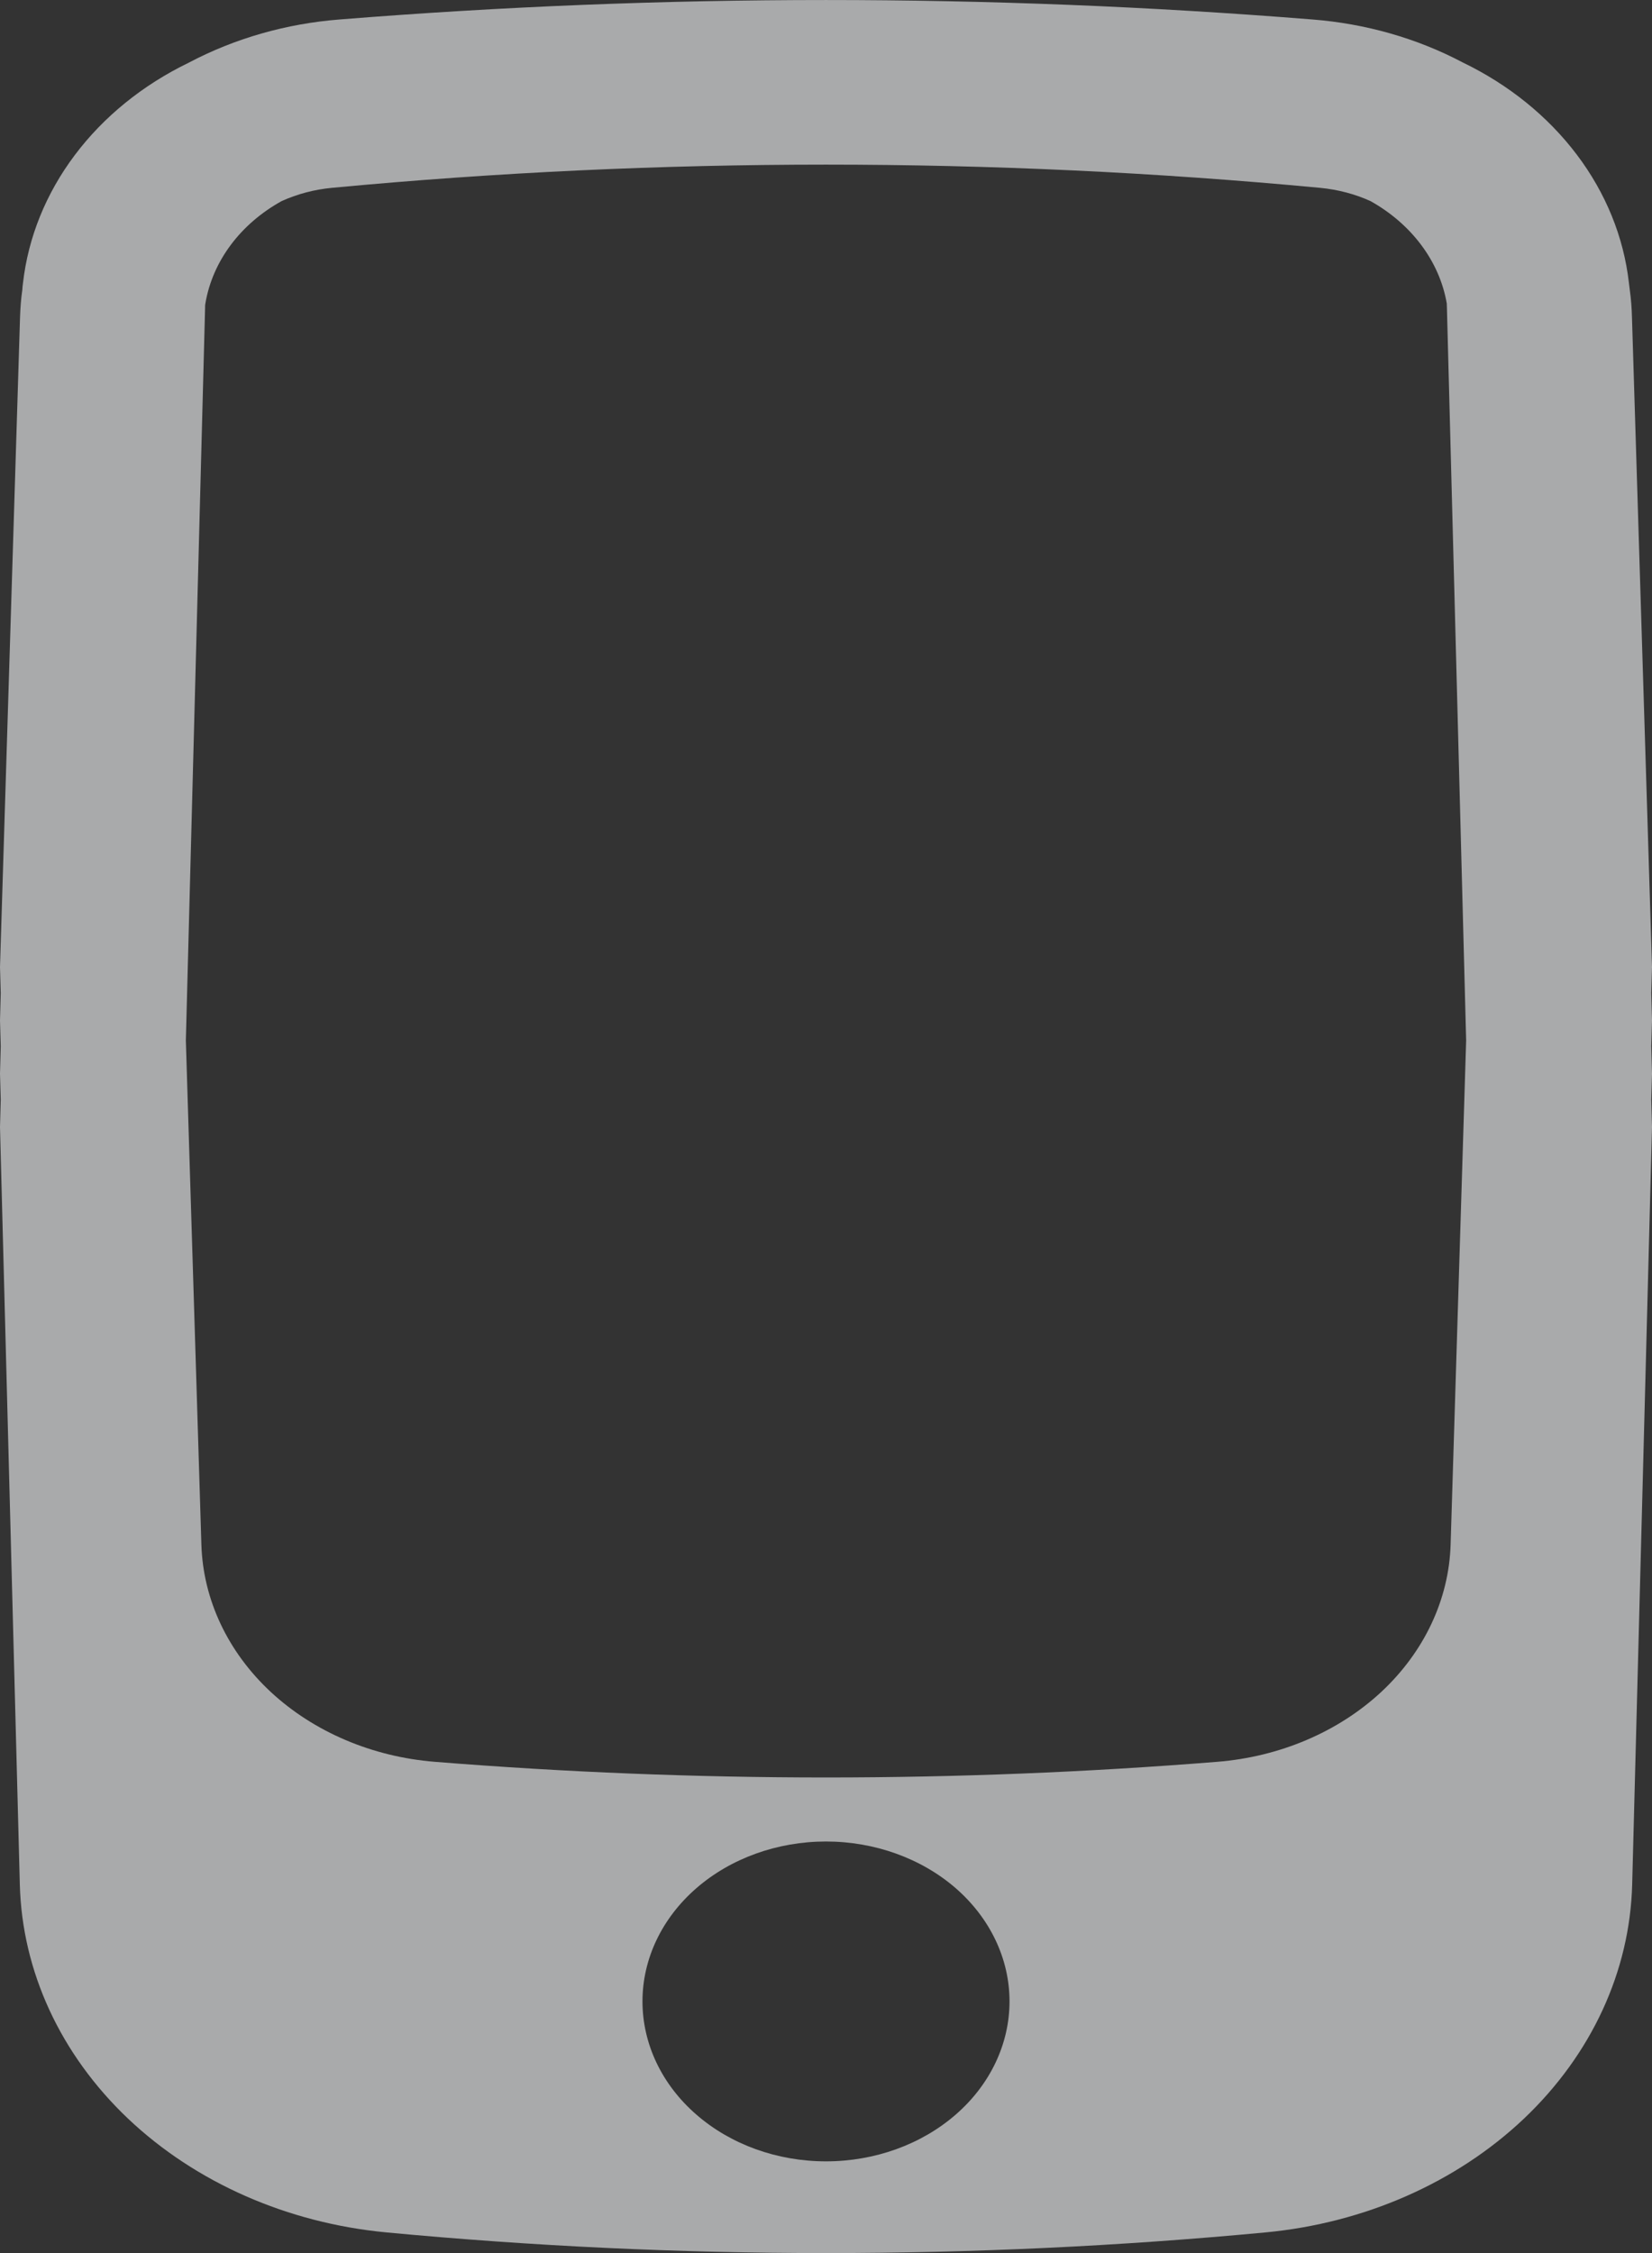 <svg width="22" height="30" viewBox="0 0 22 30" fill="none" xmlns="http://www.w3.org/2000/svg">
<rect x="0" y="0" width="22" height="30" fill="#333333" stroke="none"/>
<path fill-rule="evenodd" clip-rule="evenodd" d="M22 12.877L21.99 13.222L22 13.587L21.99 13.932L22 14.297L21.99 14.645L22 15.007L21.736 25.092C21.706 26.249 21.194 27.356 20.296 28.209C19.397 29.061 18.174 29.6 16.854 29.725C12.963 30.092 9.037 30.092 5.146 29.725C3.826 29.6 2.603 29.061 1.704 28.209C0.806 27.356 0.294 26.249 0.264 25.092L0 15.007L0.01 14.642L0 14.297L0.01 13.933L0 13.587L0.01 13.223L0 12.877L0.267 4.219C0.271 4.098 0.28 3.979 0.297 3.861L0.301 3.811L0.306 3.77C0.375 3.162 0.611 2.577 0.996 2.065C1.38 1.554 1.901 1.131 2.515 0.834C3.126 0.511 3.815 0.314 4.527 0.259C8.833 -0.086 13.167 -0.086 17.473 0.259C18.184 0.314 18.872 0.51 19.482 0.833C20.095 1.129 20.615 1.551 21 2.061C21.385 2.571 21.622 3.154 21.692 3.762L21.705 3.867C21.721 3.983 21.73 4.101 21.733 4.219L22 12.877ZM19.269 4.102L19.525 13.854L19.318 20.57C19.295 21.299 18.966 21.996 18.394 22.529C17.821 23.061 17.044 23.392 16.21 23.459C12.744 23.737 9.256 23.737 5.79 23.459C4.956 23.392 4.179 23.061 3.606 22.529C3.033 21.996 2.705 21.299 2.682 20.57L2.475 13.854L2.731 4.104C2.731 4.083 2.731 4.061 2.735 4.041C2.832 3.469 3.21 2.977 3.75 2.678C3.959 2.583 4.187 2.523 4.421 2.501C8.793 2.089 13.205 2.089 17.579 2.501C17.82 2.524 18.047 2.585 18.25 2.677C18.788 2.977 19.169 3.471 19.267 4.041L19.269 4.102ZM11 28.779C11.648 28.779 12.27 28.555 12.729 28.155C13.187 27.756 13.444 27.214 13.444 26.649C13.444 26.084 13.187 25.543 12.729 25.143C12.27 24.744 11.648 24.52 11 24.52C10.352 24.52 9.73 24.744 9.272 25.143C8.813 25.543 8.556 26.084 8.556 26.649C8.556 27.214 8.813 27.756 9.272 28.155C9.73 28.555 10.352 28.779 11 28.779Z" fill="#F8FAFC" fill-opacity="0.6"/>
</svg>
